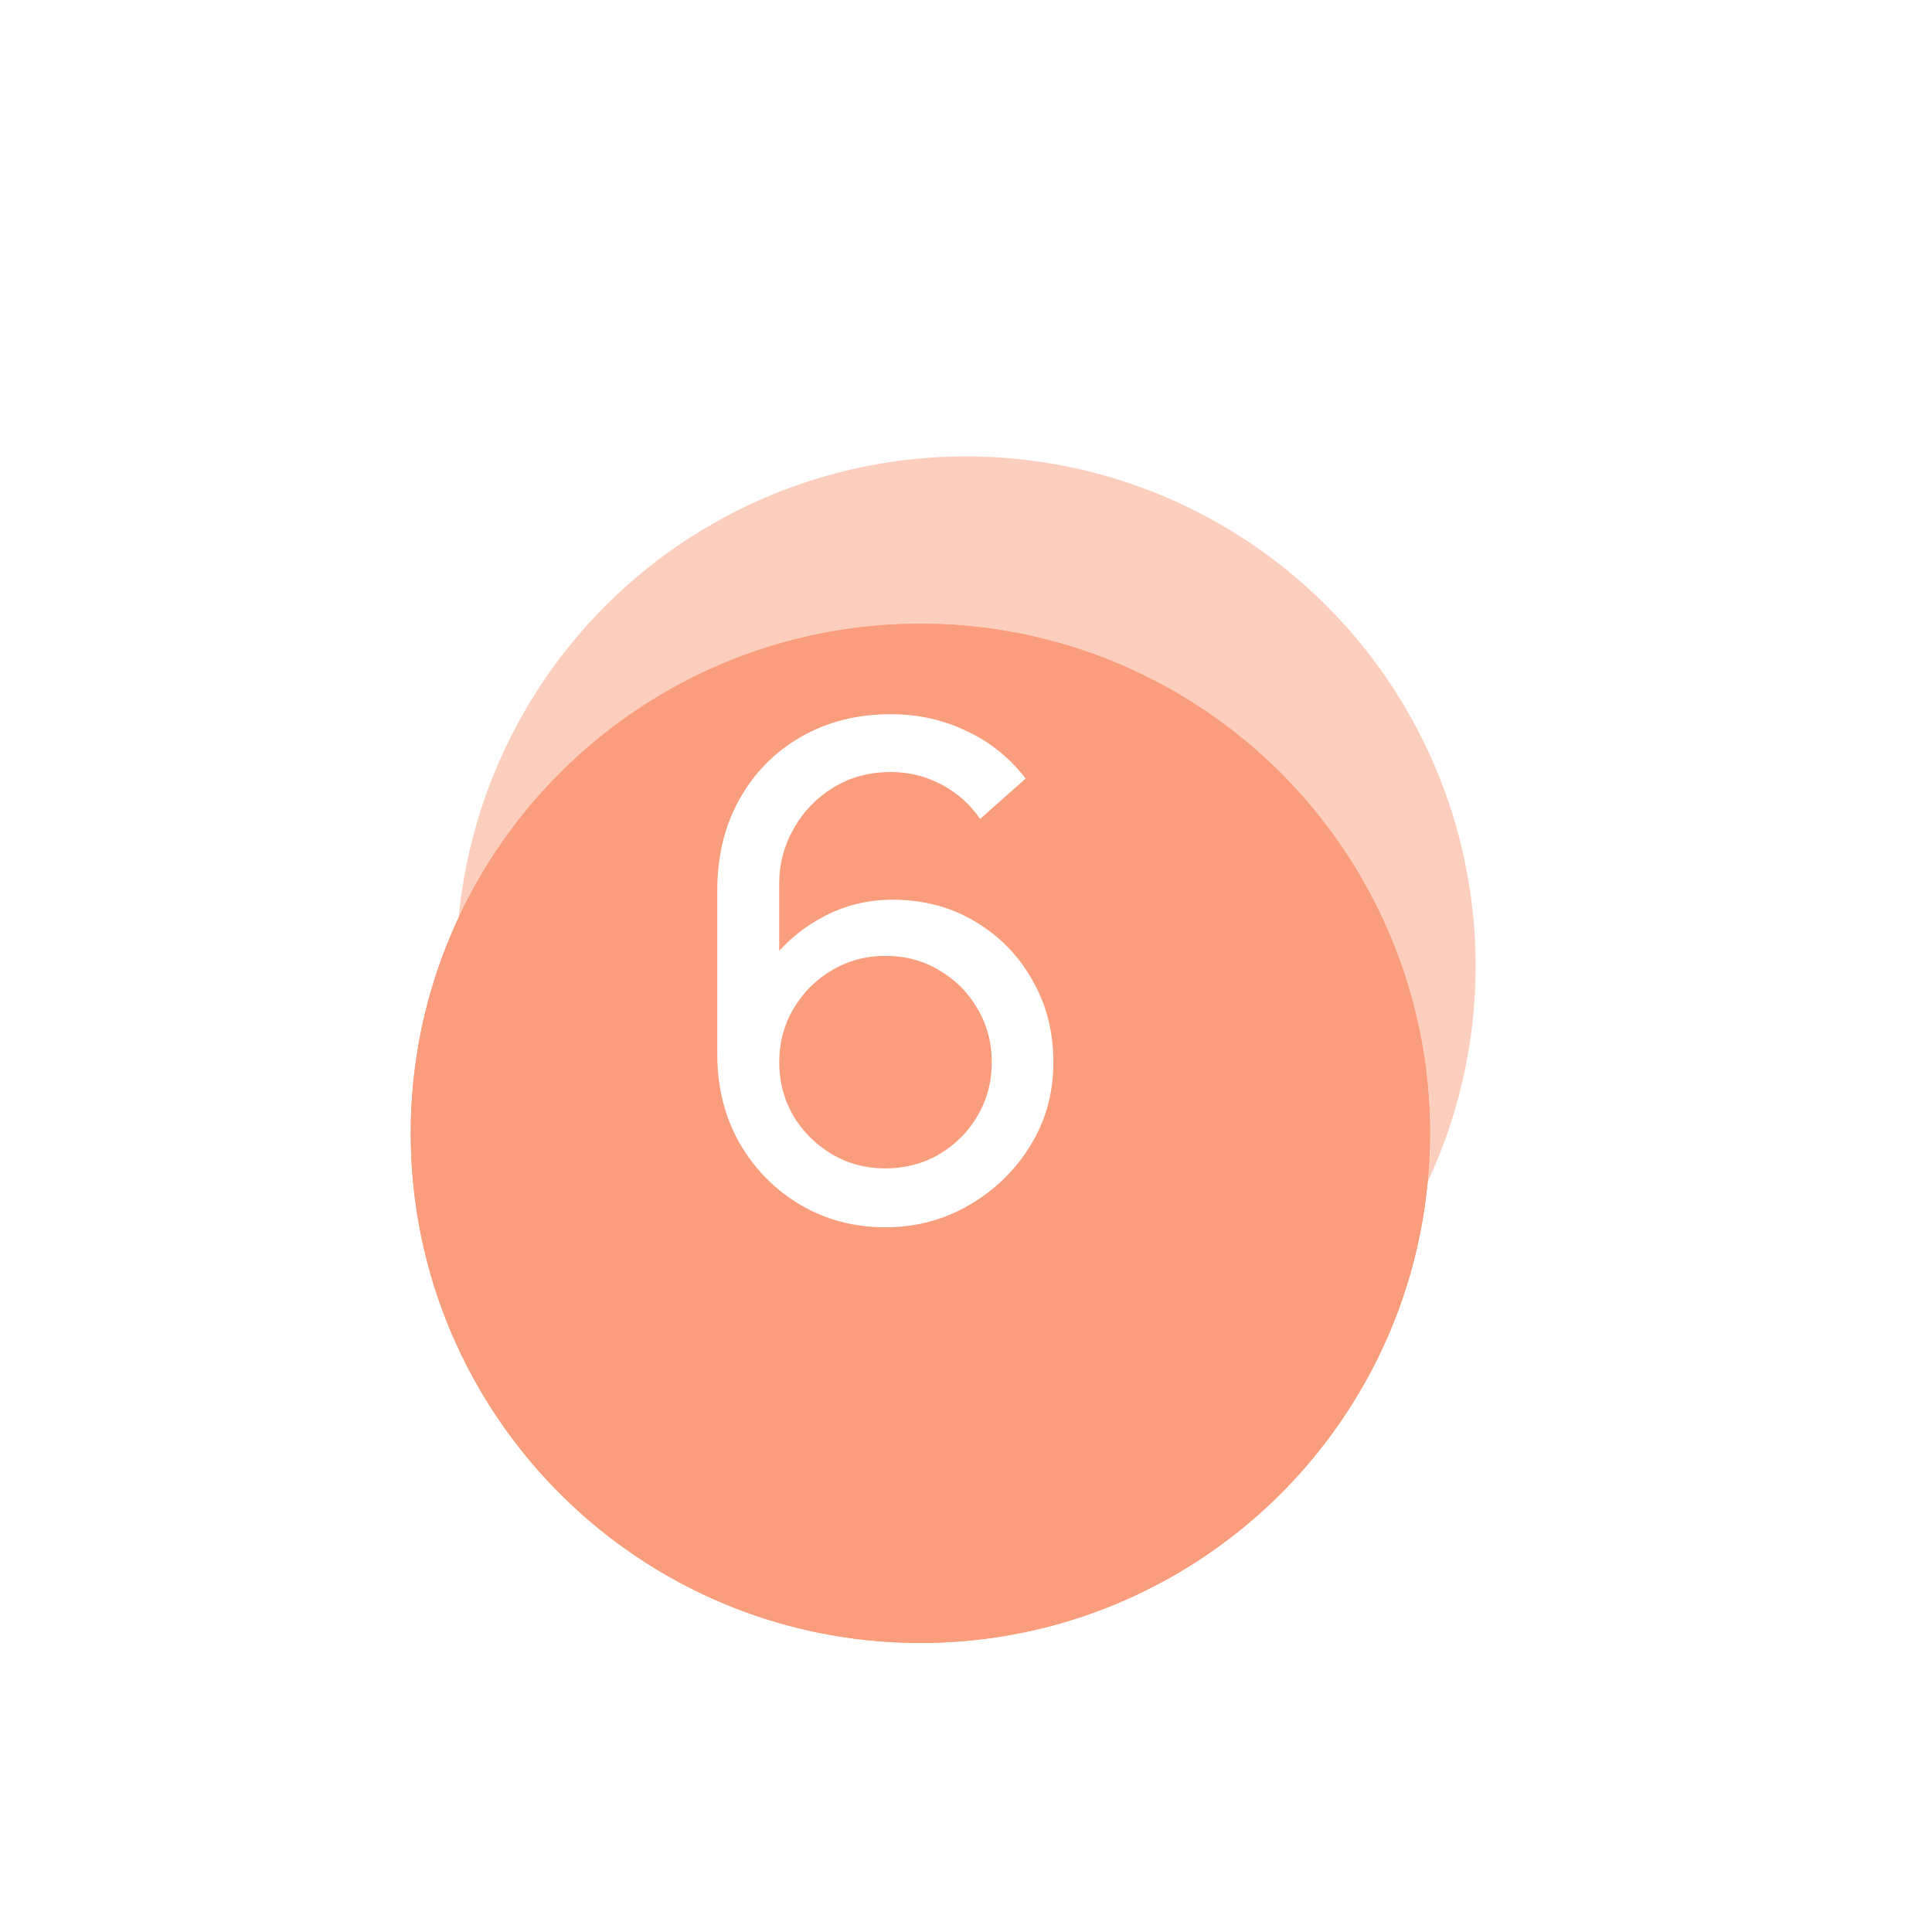 <svg width="127" height="127" viewBox="0 0 127 127" fill="none" xmlns="http://www.w3.org/2000/svg">
<g opacity="0.5" filter="url(#filter0_f_2255_12731)">
<circle cx="63.5" cy="63.5" r="33.5" fill="#FA9D7C"/>
</g>
<g filter="url(#filter1_dii_2255_12731)">
<circle cx="58.5" cy="62.5" r="33.5" fill="#FA9D7C"/>
</g>
<g filter="url(#filter2_dii_2255_12731)">
<path d="M92 62.5C92 81.001 77.001 96 58.5 96C39.998 96 25 81.001 25 62.5C25 43.998 39.998 29 58.5 29C77.001 29 92 43.998 92 62.5Z" fill="#FA9D7C"/>
</g>
<path d="M58.197 80.675C56.142 80.675 54.275 80.18 52.595 79.19C50.93 78.2 49.602 76.85 48.612 75.14C47.638 73.415 47.15 71.472 47.15 69.312V58.535C47.15 56.27 47.638 54.267 48.612 52.528C49.602 50.773 50.953 49.407 52.663 48.432C54.388 47.443 56.352 46.947 58.557 46.947C60.343 46.947 62 47.315 63.53 48.05C65.075 48.77 66.373 49.812 67.422 51.178L64.43 53.833C63.785 52.888 62.945 52.138 61.91 51.583C60.875 51.028 59.758 50.75 58.557 50.75C57.133 50.75 55.865 51.095 54.755 51.785C53.66 52.46 52.797 53.36 52.167 54.485C51.538 55.595 51.222 56.795 51.222 58.085V64.588L50.345 63.597C51.29 62.248 52.49 61.167 53.945 60.358C55.4 59.547 56.975 59.142 58.67 59.142C60.68 59.142 62.48 59.615 64.07 60.56C65.675 61.505 66.935 62.788 67.85 64.407C68.78 66.013 69.245 67.82 69.245 69.83C69.245 71.84 68.743 73.662 67.737 75.297C66.733 76.933 65.39 78.237 63.71 79.213C62.045 80.188 60.208 80.675 58.197 80.675ZM58.197 76.805C59.487 76.805 60.665 76.498 61.73 75.882C62.795 75.252 63.635 74.412 64.25 73.362C64.88 72.297 65.195 71.12 65.195 69.83C65.195 68.54 64.88 67.362 64.25 66.297C63.635 65.233 62.795 64.392 61.73 63.778C60.68 63.148 59.51 62.833 58.22 62.833C56.93 62.833 55.752 63.148 54.688 63.778C53.638 64.392 52.797 65.233 52.167 66.297C51.538 67.362 51.222 68.54 51.222 69.83C51.222 71.105 51.53 72.275 52.145 73.34C52.775 74.39 53.615 75.23 54.665 75.86C55.73 76.49 56.907 76.805 58.197 76.805Z" fill="white"/>
<defs>
<filter id="filter0_f_2255_12731" x="0" y="0" width="127" height="127" filterUnits="userSpaceOnUse" color-interpolation-filters="sRGB">
<feFlood flood-opacity="0" result="BackgroundImageFix"/>
<feBlend mode="normal" in="SourceGraphic" in2="BackgroundImageFix" result="shape"/>
<feGaussianBlur stdDeviation="15" result="effect1_foregroundBlur_2255_12731"/>
</filter>
<filter id="filter1_dii_2255_12731" x="9" y="23" width="99" height="99" filterUnits="userSpaceOnUse" color-interpolation-filters="sRGB">
<feFlood flood-opacity="0" result="BackgroundImageFix"/>
<feColorMatrix in="SourceAlpha" type="matrix" values="0 0 0 0 0 0 0 0 0 0 0 0 0 0 0 0 0 0 127 0" result="hardAlpha"/>
<feMorphology radius="4" operator="erode" in="SourceAlpha" result="effect1_dropShadow_2255_12731"/>
<feOffset dy="10"/>
<feGaussianBlur stdDeviation="10"/>
<feColorMatrix type="matrix" values="0 0 0 0 0.916 0 0 0 0 0.921 0 0 0 0 0.928 0 0 0 1 0"/>
<feBlend mode="multiply" in2="BackgroundImageFix" result="effect1_dropShadow_2255_12731"/>
<feBlend mode="normal" in="SourceGraphic" in2="effect1_dropShadow_2255_12731" result="shape"/>
<feColorMatrix in="SourceAlpha" type="matrix" values="0 0 0 0 0 0 0 0 0 0 0 0 0 0 0 0 0 0 127 0" result="hardAlpha"/>
<feOffset/>
<feGaussianBlur stdDeviation="2"/>
<feComposite in2="hardAlpha" operator="arithmetic" k2="-1" k3="1"/>
<feColorMatrix type="matrix" values="0 0 0 0 0.625 0 0 0 0 0.631 0 0 0 0 0.658 0 0 0 1 0"/>
<feBlend mode="color-burn" in2="shape" result="effect2_innerShadow_2255_12731"/>
<feColorMatrix in="SourceAlpha" type="matrix" values="0 0 0 0 0 0 0 0 0 0 0 0 0 0 0 0 0 0 127 0" result="hardAlpha"/>
<feOffset dx="2" dy="2"/>
<feGaussianBlur stdDeviation="1"/>
<feComposite in2="hardAlpha" operator="arithmetic" k2="-1" k3="1"/>
<feColorMatrix type="matrix" values="0 0 0 0 1 0 0 0 0 1 0 0 0 0 1 0 0 0 0.3 0"/>
<feBlend mode="normal" in2="effect2_innerShadow_2255_12731" result="effect3_innerShadow_2255_12731"/>
</filter>
<filter id="filter2_dii_2255_12731" x="9" y="23" width="99" height="99" filterUnits="userSpaceOnUse" color-interpolation-filters="sRGB">
<feFlood flood-opacity="0" result="BackgroundImageFix"/>
<feColorMatrix in="SourceAlpha" type="matrix" values="0 0 0 0 0 0 0 0 0 0 0 0 0 0 0 0 0 0 127 0" result="hardAlpha"/>
<feMorphology radius="4" operator="erode" in="SourceAlpha" result="effect1_dropShadow_2255_12731"/>
<feOffset dy="10"/>
<feGaussianBlur stdDeviation="10"/>
<feColorMatrix type="matrix" values="0 0 0 0 0.916 0 0 0 0 0.921 0 0 0 0 0.928 0 0 0 1 0"/>
<feBlend mode="multiply" in2="BackgroundImageFix" result="effect1_dropShadow_2255_12731"/>
<feBlend mode="normal" in="SourceGraphic" in2="effect1_dropShadow_2255_12731" result="shape"/>
<feColorMatrix in="SourceAlpha" type="matrix" values="0 0 0 0 0 0 0 0 0 0 0 0 0 0 0 0 0 0 127 0" result="hardAlpha"/>
<feOffset/>
<feGaussianBlur stdDeviation="2"/>
<feComposite in2="hardAlpha" operator="arithmetic" k2="-1" k3="1"/>
<feColorMatrix type="matrix" values="0 0 0 0 0.625 0 0 0 0 0.631 0 0 0 0 0.658 0 0 0 1 0"/>
<feBlend mode="color-burn" in2="shape" result="effect2_innerShadow_2255_12731"/>
<feColorMatrix in="SourceAlpha" type="matrix" values="0 0 0 0 0 0 0 0 0 0 0 0 0 0 0 0 0 0 127 0" result="hardAlpha"/>
<feOffset dx="2" dy="2"/>
<feGaussianBlur stdDeviation="1"/>
<feComposite in2="hardAlpha" operator="arithmetic" k2="-1" k3="1"/>
<feColorMatrix type="matrix" values="0 0 0 0 1 0 0 0 0 1 0 0 0 0 1 0 0 0 0.3 0"/>
<feBlend mode="normal" in2="effect2_innerShadow_2255_12731" result="effect3_innerShadow_2255_12731"/>
</filter>
</defs>
</svg>

